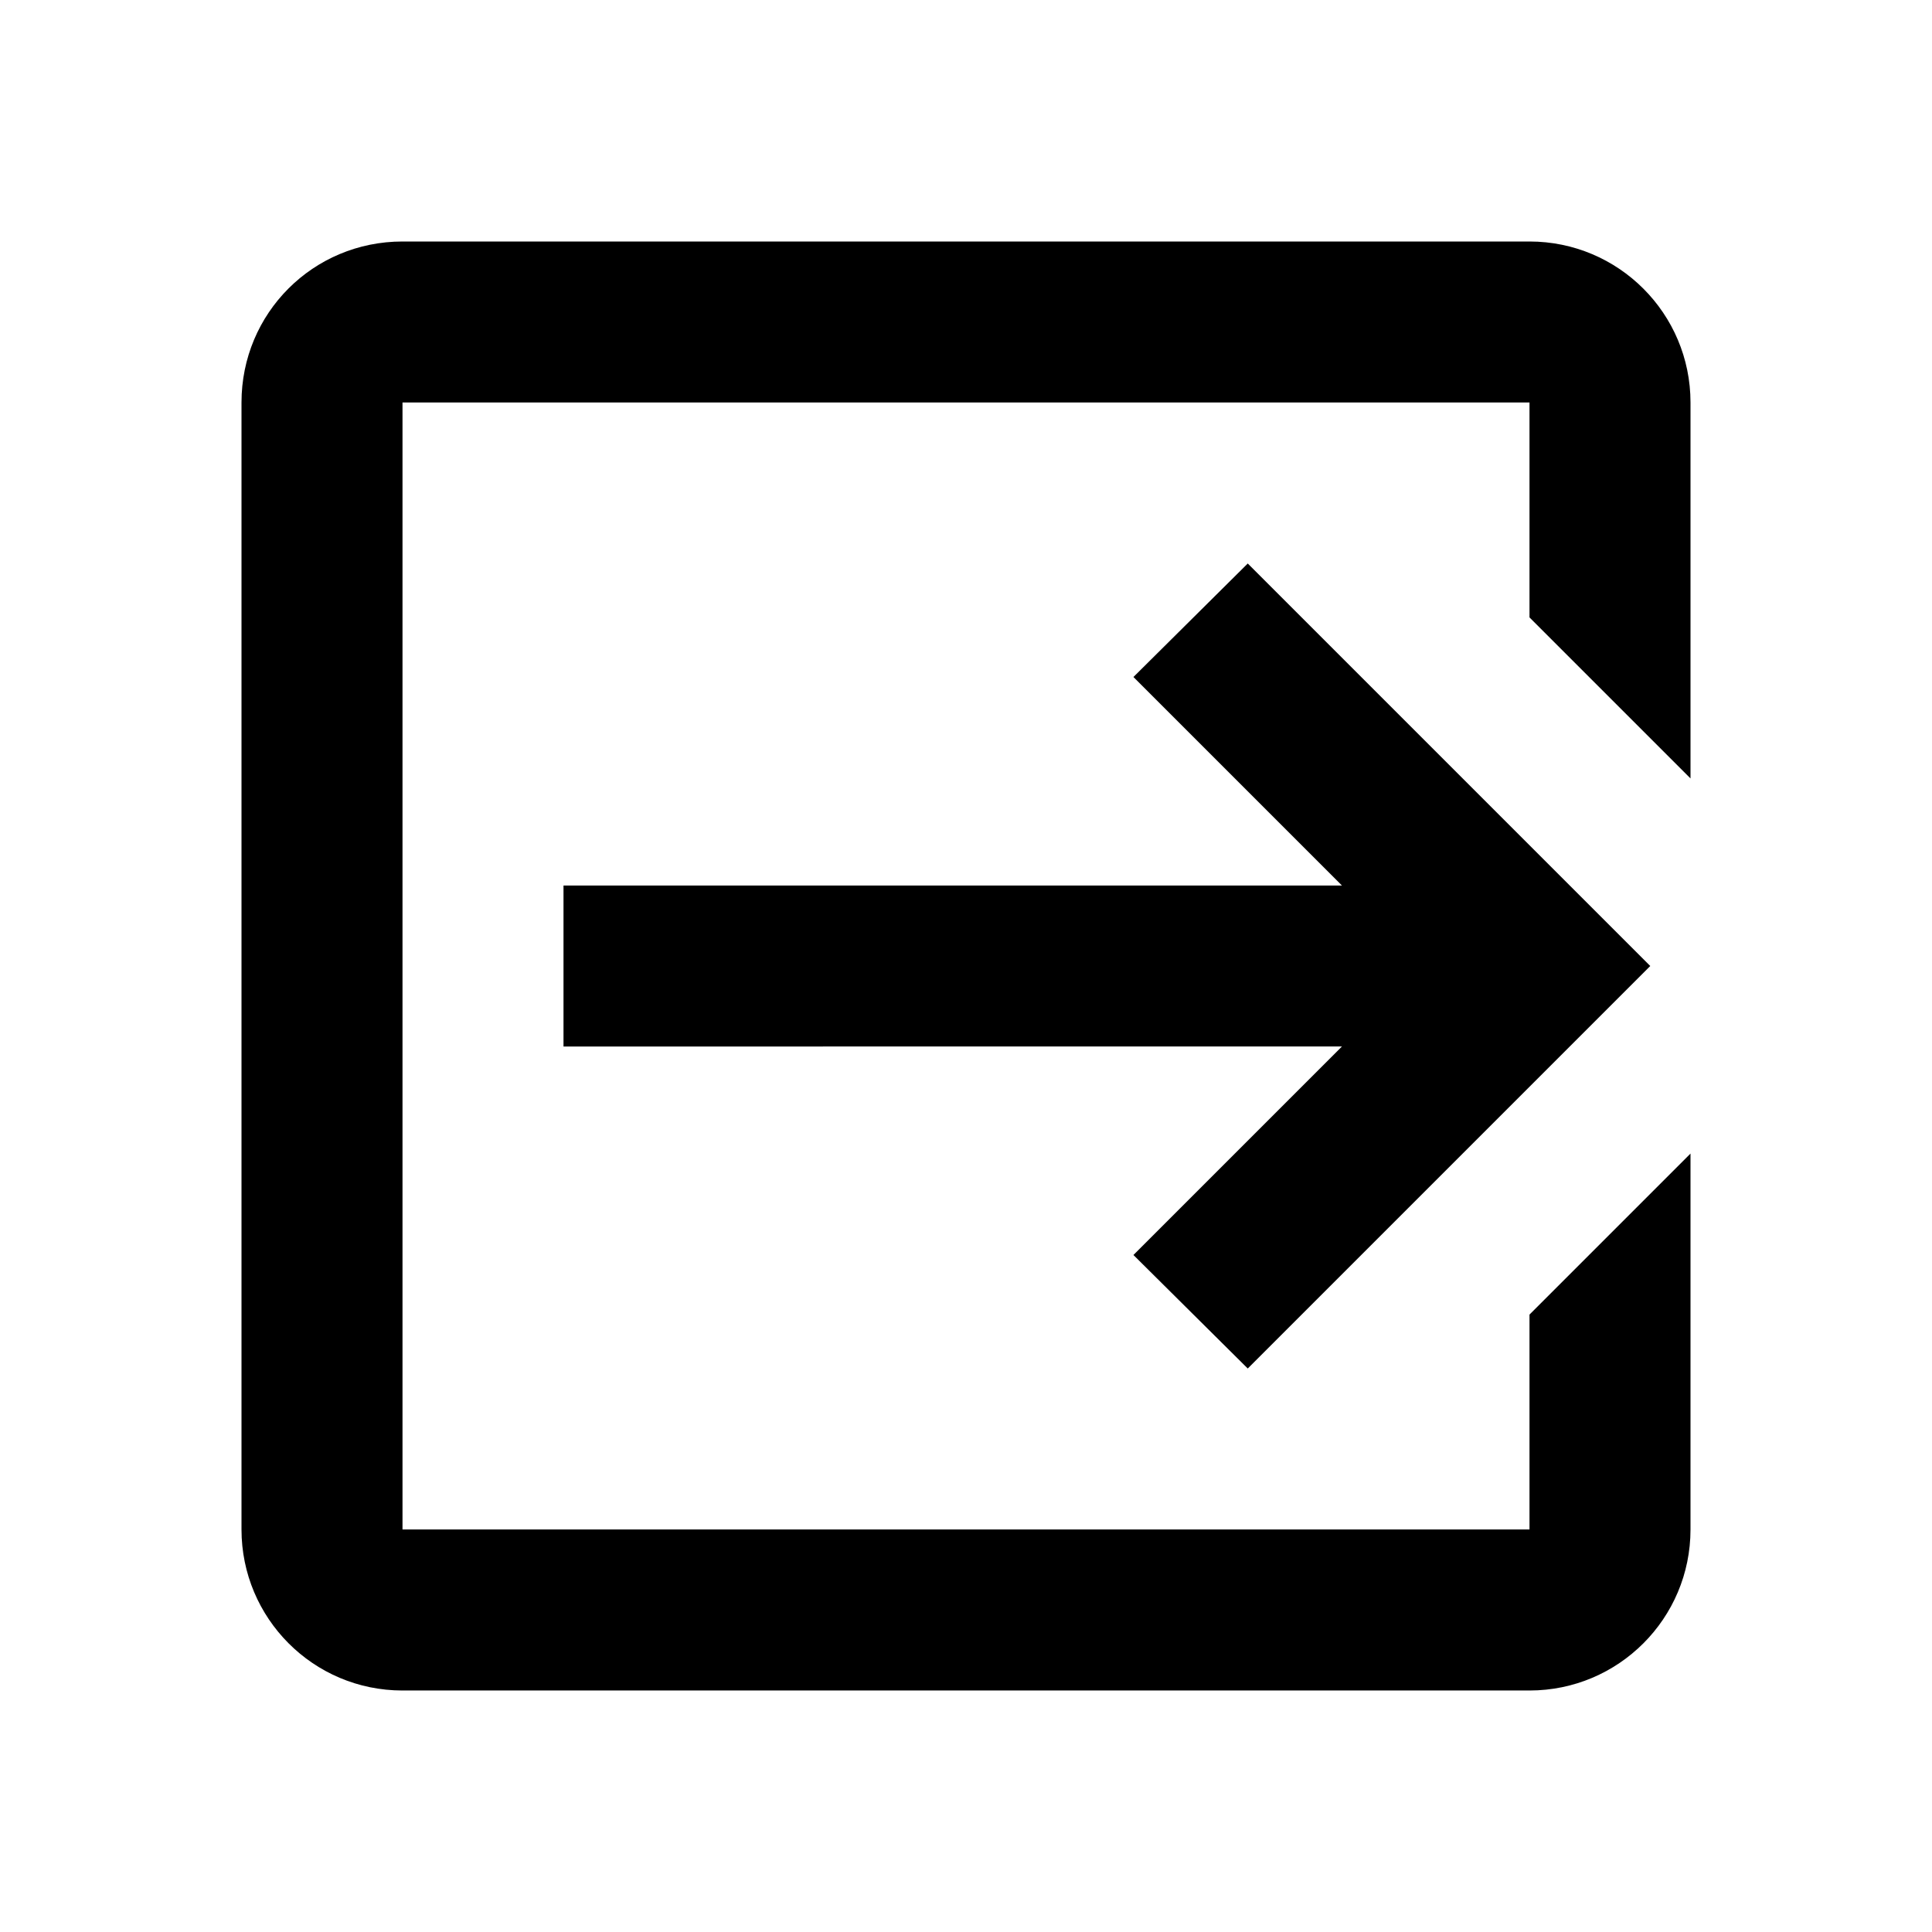 <?xml version="1.0" encoding="UTF-8"?>
<svg id="bd" data-name="logout" xmlns="http://www.w3.org/2000/svg" viewBox="0 0 24 24">
  <path d="m14.08,15.59l2.59-2.59H7v-2h9.67l-2.59-2.59,1.42-1.41,5,5-5,5-1.42-1.41m4.92-12.59c1.105,0,2,.895,2,2v4.67l-2-2v-2.67H5v14h14v-2.67l2-2v4.67c0,1.105-.895,2-2,2H5c-1.11,0-2-.9-2-2V5c0-1.11.89-2,2-2h14Z"/>
</svg>
